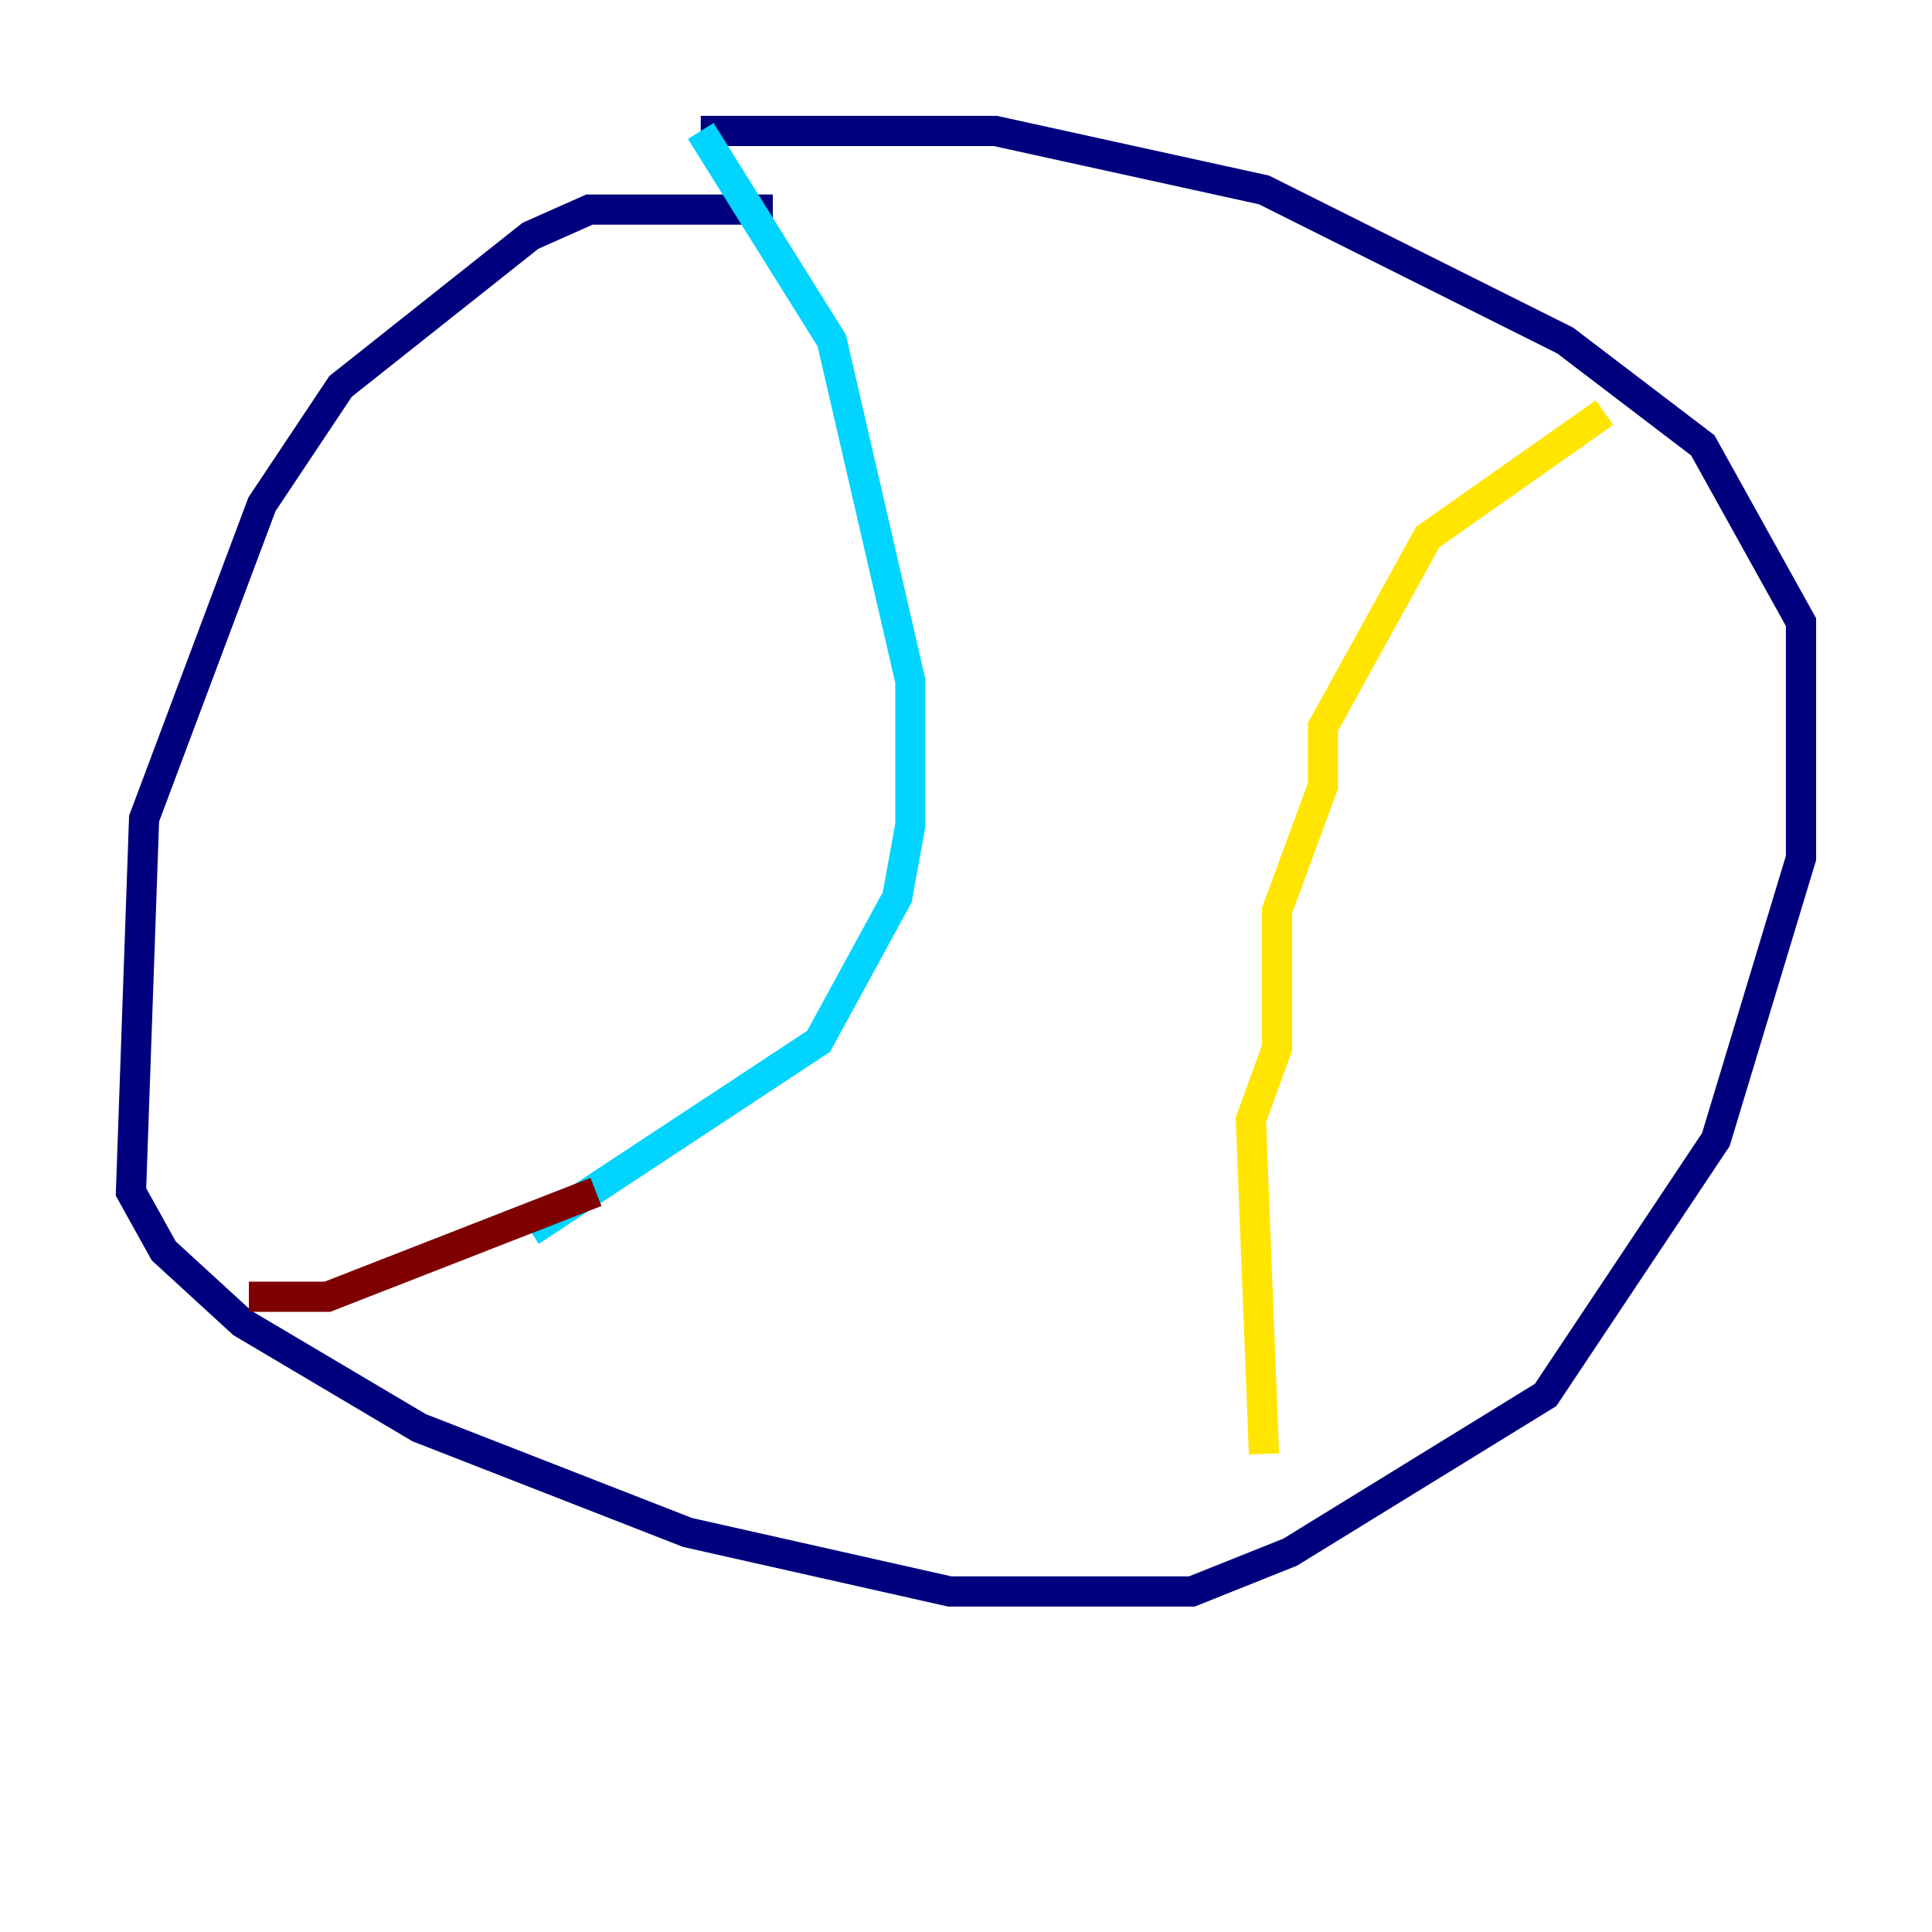 <?xml version="1.0" encoding="utf-8" ?>
<svg baseProfile="tiny" height="128" version="1.2" viewBox="0,0,128,128" width="128" xmlns="http://www.w3.org/2000/svg" xmlns:ev="http://www.w3.org/2001/xml-events" xmlns:xlink="http://www.w3.org/1999/xlink"><defs /><polyline fill="none" points="51.2,13.885 39.051,13.885 35.146,15.62 22.563,25.6 17.356,33.41 9.546,54.237 8.678,78.969 10.848,82.875 16.054,87.647 27.77,94.59 45.559,101.532 62.915,105.437 78.969,105.437 85.478,102.834 102.4,92.42 113.681,75.498 119.322,56.841 119.322,41.22 112.814,29.505 103.702,22.563 83.742,12.583 65.953,8.678 46.427,8.678" stroke="#00007f" stroke-width="2" /><polyline fill="none" points="46.427,8.678 55.105,22.563 60.312,45.125 60.312,54.671 59.444,59.444 54.237,68.99 35.146,81.573" stroke="#00d4ff" stroke-width="2" /><polyline fill="none" points="106.305,27.336 94.59,35.58 87.647,48.163 87.647,52.068 84.61,60.312 84.61,69.424 82.875,74.197 83.742,96.325" stroke="#ffe500" stroke-width="2" /><polyline fill="none" points="39.485,78.969 21.695,85.912 16.488,85.912" stroke="#7f0000" stroke-width="2" /></svg>